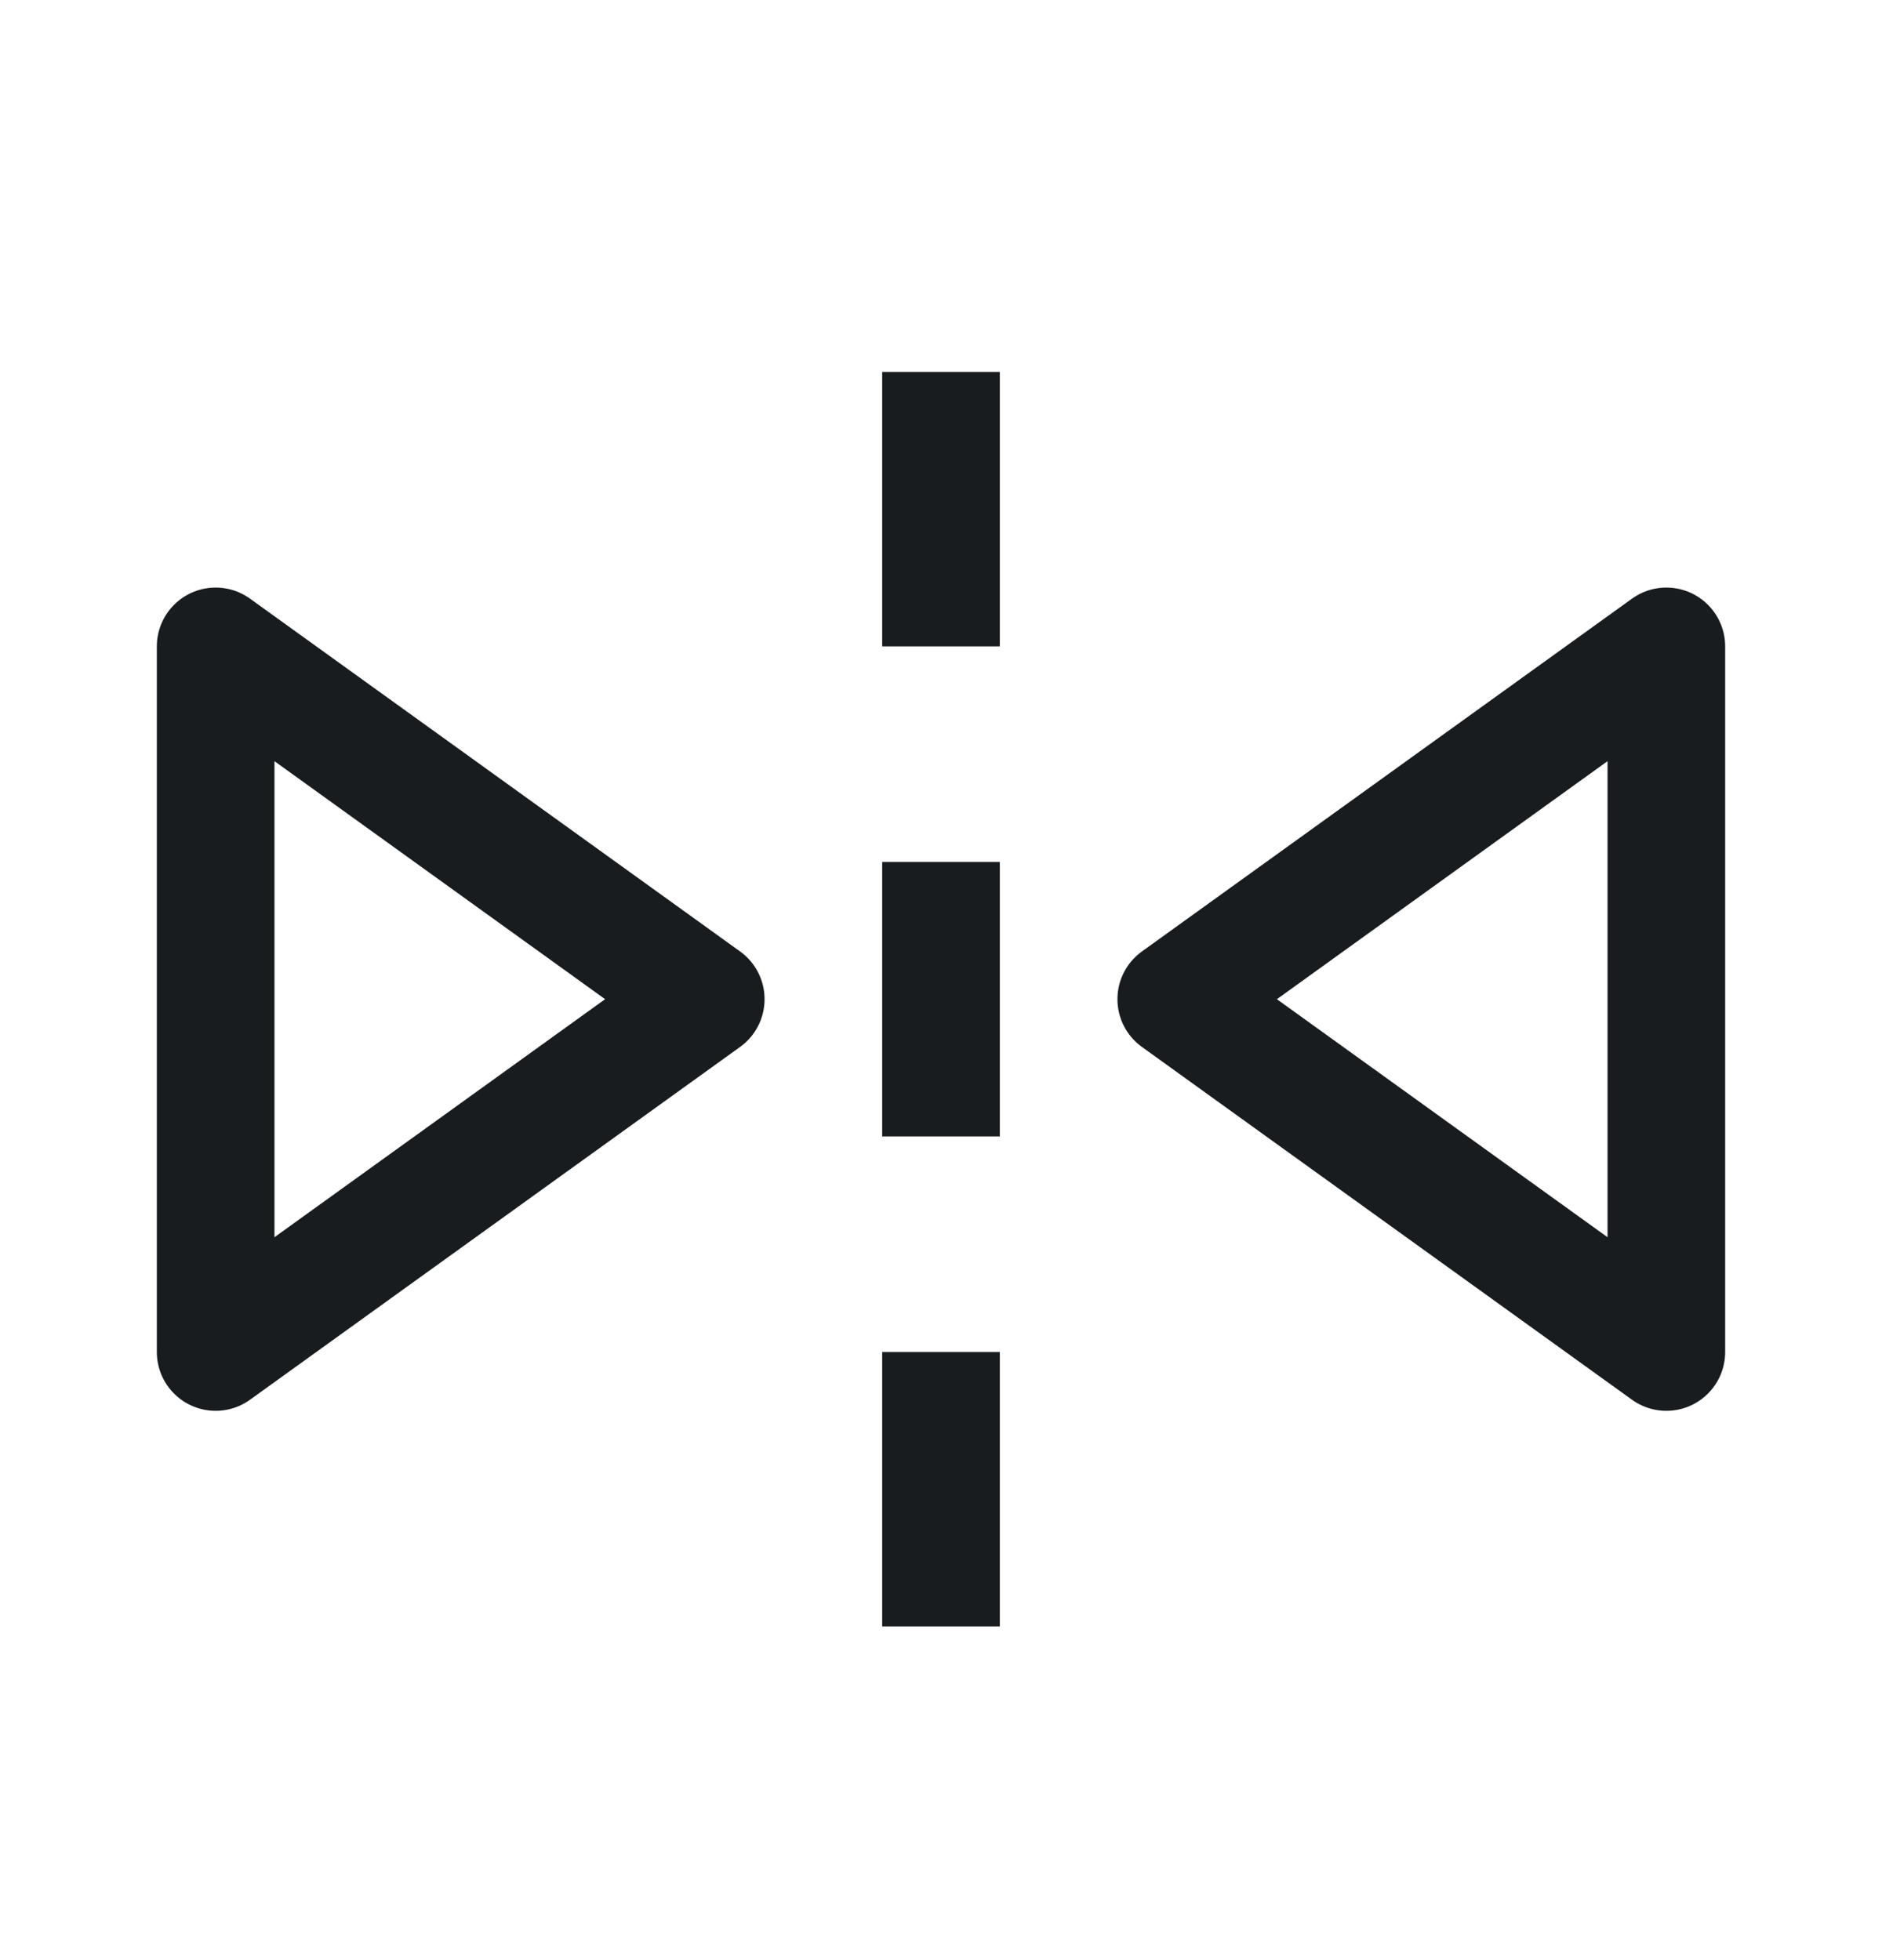 <svg width="24" height="25" viewBox="0 0 24 25" fill="none" xmlns="http://www.w3.org/2000/svg">
<path d="M12 4.744V8.244M12 10.994V14.494M12 17.244V20.744M2.75 17.244L9 12.744L2.75 8.244V17.244ZM21.25 17.244L15 12.744L21.25 8.244V17.244Z" stroke="#191C1E" stroke-width="1.5" stroke-linejoin="round"/>
</svg>
